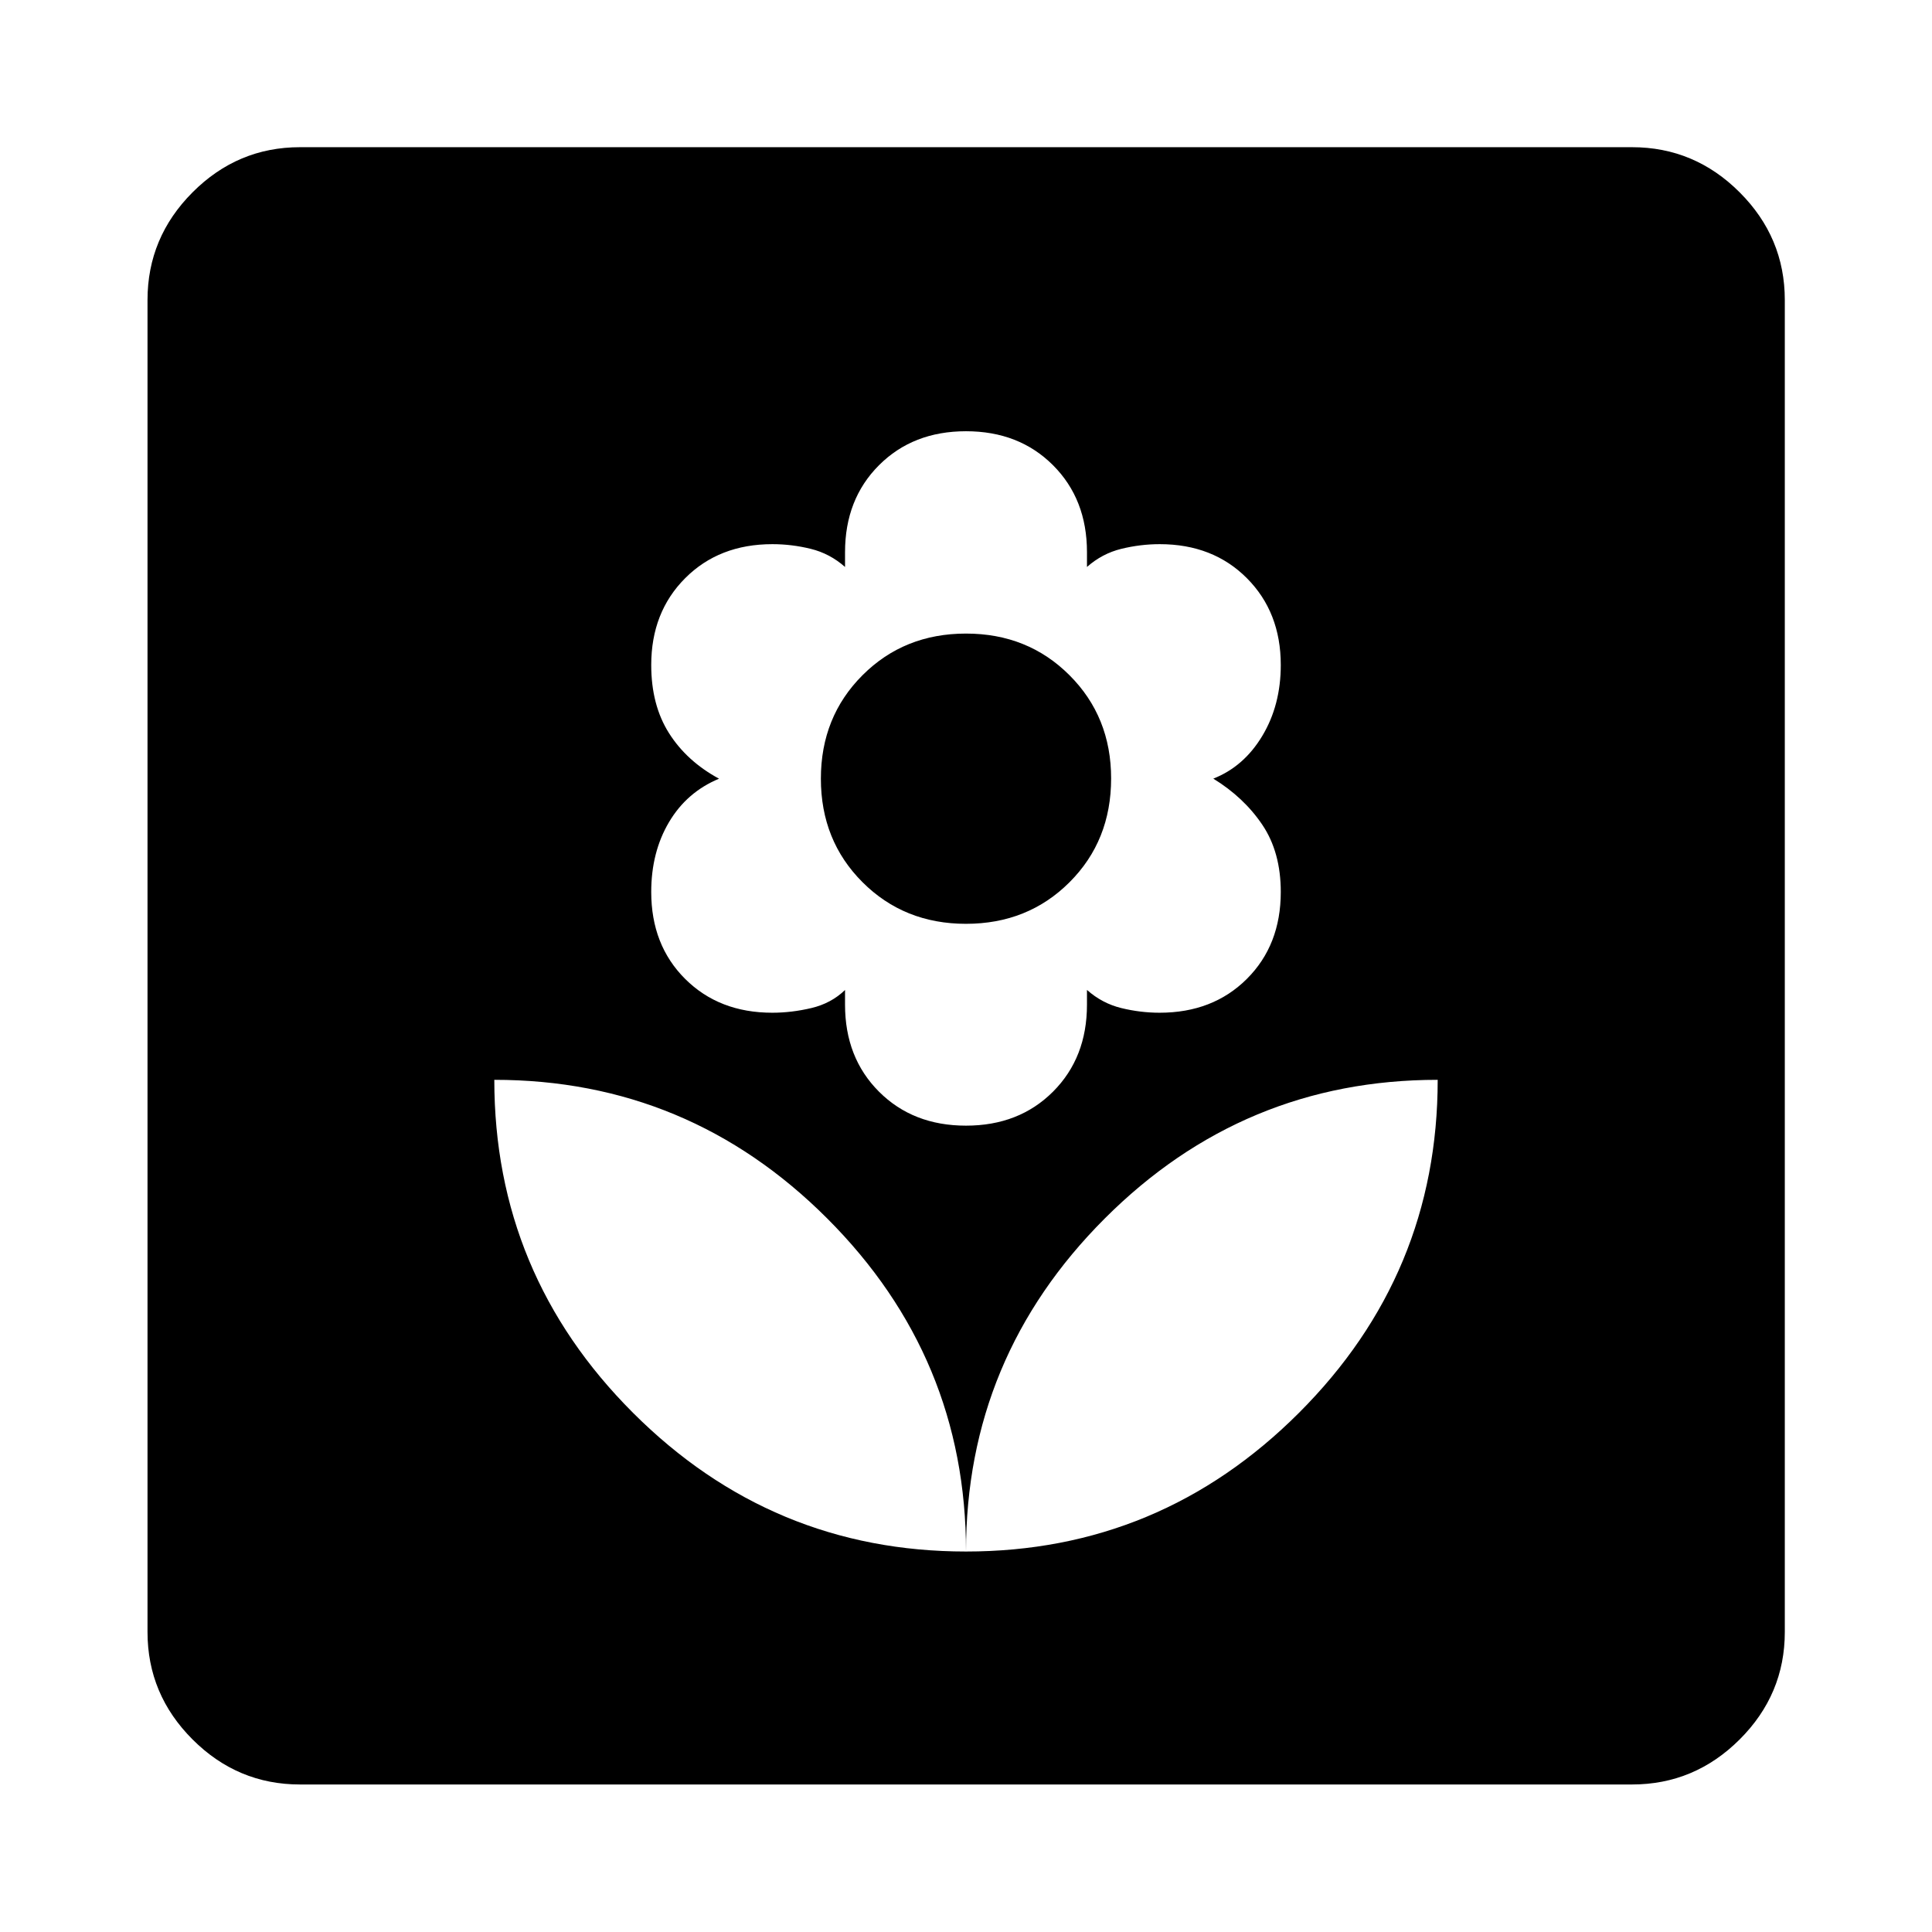 <svg xmlns="http://www.w3.org/2000/svg" height="40" viewBox="0 -960 960 960" width="40"><path d="M480-189.06q0-96.48-68.9-165.43-68.89-68.95-165.48-68.95 0 96.59 68.95 165.49 68.94 68.89 165.43 68.89Zm0-211.61q26.35 0 43.23-16.88 16.88-16.88 16.88-43.23v-7.33q7.52 6.67 17.02 9t19.08 2.33q26.47 0 43.33-16.8 16.87-16.8 16.87-43.19 0-19.8-9.17-33.4-9.17-13.61-24.36-22.93 15.19-5.97 24.36-21.26 9.17-15.28 9.17-35.22 0-26.22-16.85-43.13-16.84-16.9-43.31-16.9-9.58 0-19.1 2.33-9.52 2.34-17.04 9v-7.33q0-26.35-16.88-43.23-16.88-16.88-43.23-16.88-26.35 0-43.23 16.88-16.88 16.88-16.88 43.23v7.33q-7.52-6.66-17.02-9-9.5-2.33-19.06-2.33-26.51 0-43.36 16.91-16.86 16.9-16.86 43.13 0 19.93 8.84 33.88 8.83 13.95 24.85 22.62-16.02 6.66-24.85 21.58-8.84 14.92-8.84 34.72 0 26.39 16.86 43.19 16.85 16.8 43.3 16.8 9.58 0 19.43-2.33 9.84-2.33 16.71-8.97v7.3q0 26.35 16.88 43.23 16.88 16.88 43.23 16.88Zm0-100.29q-30.73 0-51.42-20.68t-20.69-51.43q0-30.74 20.69-51.42 20.69-20.69 51.42-20.69t51.42 20.69q20.69 20.68 20.69 51.3 0 30.95-20.69 51.59-20.69 20.64-51.42 20.64Zm0 311.9q96.49 0 165.43-68.89 68.95-68.9 68.95-165.49-96.59 0-165.48 68.95Q480-285.54 480-189.06ZM149.06-73.3q-31 0-53.38-22.38-22.38-22.38-22.38-53.38v-661.88q0-31.06 22.38-53.49 22.38-22.43 53.38-22.43h661.88q31.06 0 53.49 22.43 22.43 22.43 22.43 53.49v661.88q0 31-22.43 53.38Q842-73.3 810.94-73.3H149.06Z"/></svg>